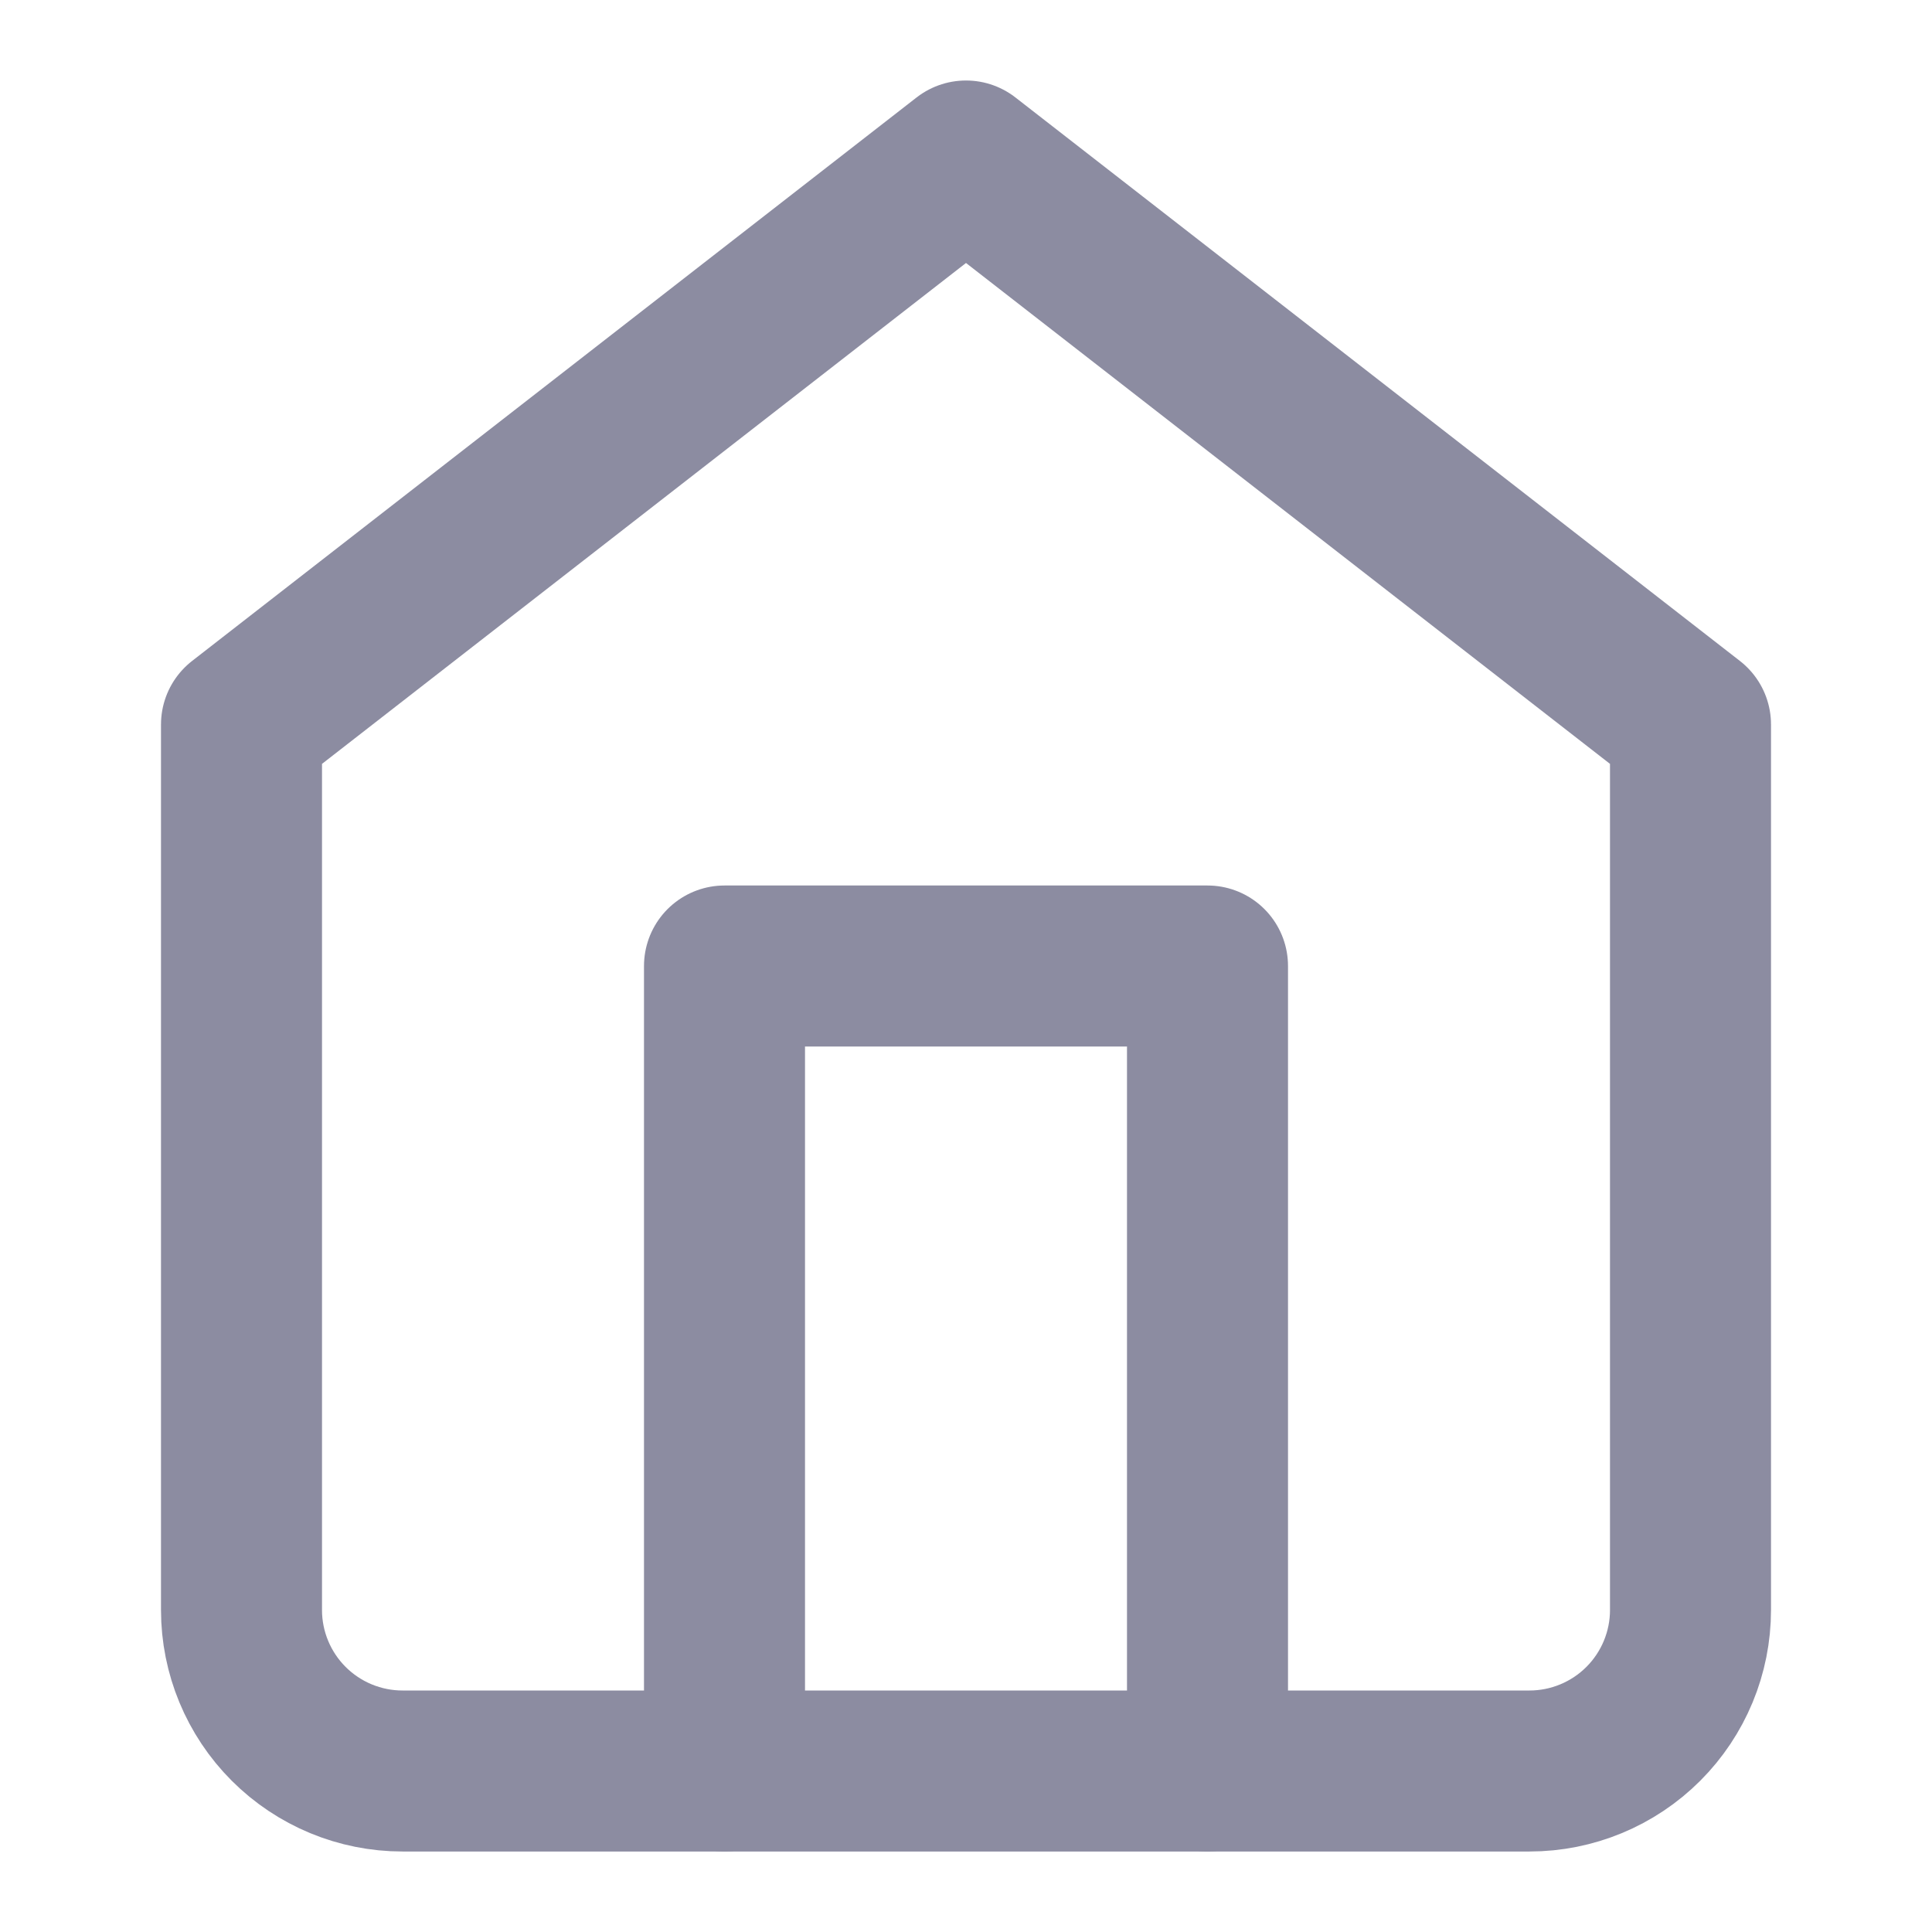 <svg width="24" height="24" viewBox="0 0 24 24" fill="none" xmlns="http://www.w3.org/2000/svg">
<path d="M3 9L12 2L21 9V20C21 20.53 20.789 21.039 20.414 21.414C20.039 21.789 19.53 22 19 22H5C4.47 22 3.961 21.789 3.586 21.414C3.211 21.039 3 20.53 3 20V9Z" stroke="#8C8CA1" stroke-width="2" stroke-linecap="round" stroke-linejoin="round"/>
<path d="M9 22V12H15V22" stroke="#8C8CA1" stroke-width="2" stroke-linecap="round" stroke-linejoin="round"/>
</svg>
